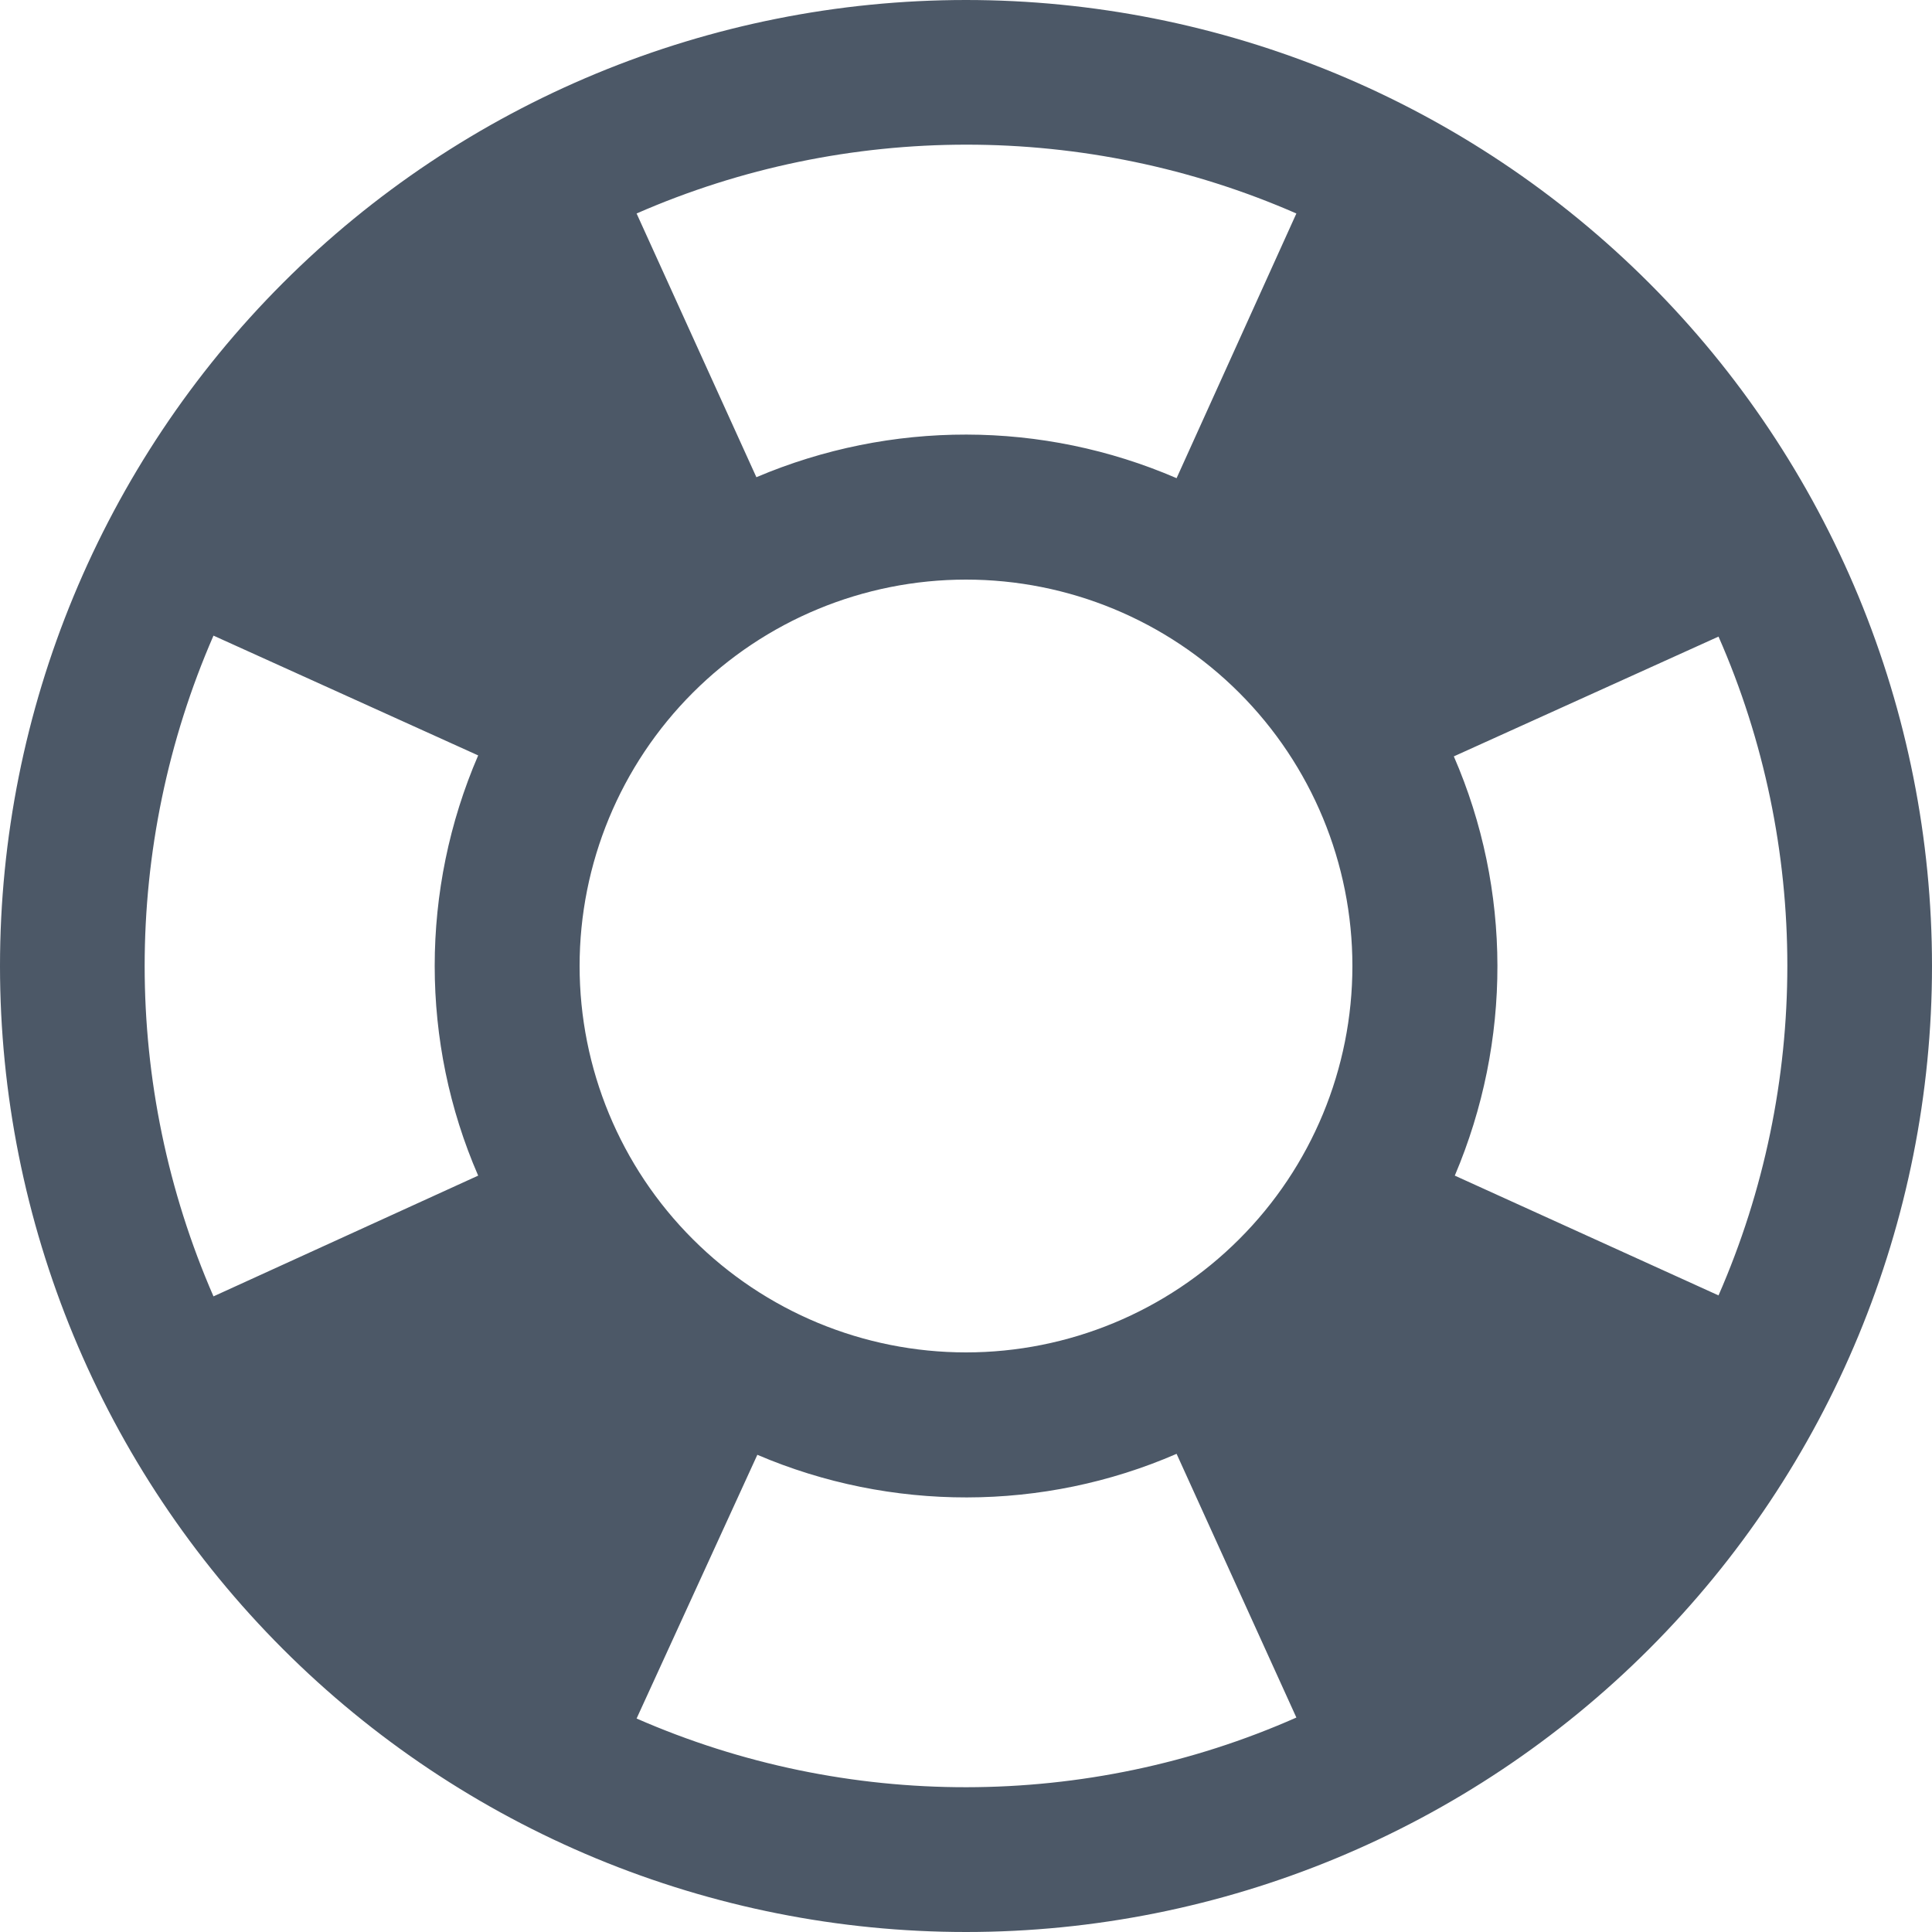 <svg width="20" height="20" viewBox="0 0 20 20" fill="#4C5867" xmlns="http://www.w3.org/2000/svg">
<path d="M17.79 13.41C18.74 11.24 18.74 8.75 17.79 6.59L15.05 7.83C15.65 9.21 15.65 10.78 15.06 12.17L17.79 13.41ZM13.42 2.21C11.25 1.26 8.76 1.26 6.59 2.21L7.83 4.94C9.22 4.35 10.79 4.35 12.18 4.95L13.42 2.21ZM2.21 6.58C1.26 8.76 1.26 11.24 2.21 13.42L4.95 12.17C4.35 10.79 4.35 9.21 4.95 7.82L2.21 6.58ZM6.59 17.79C8.76 18.74 11.25 18.74 13.42 17.78L12.18 15.05C10.8 15.65 9.22 15.65 7.84 15.06L6.59 17.79ZM10 -0C11.313 -0 12.614 0.259 13.827 0.761C15.04 1.264 16.142 2 17.071 2.929C18 3.857 18.736 4.96 19.239 6.173C19.741 7.386 20 8.687 20 10C20 12.652 18.946 15.196 17.071 17.071C15.196 18.946 12.652 20 10 20C8.687 20 7.386 19.741 6.173 19.239C4.96 18.736 3.858 18 2.929 17.071C1.054 15.196 0 12.652 0 10C0 7.348 1.054 4.804 2.929 2.929C4.804 1.053 7.348 -0 10 -0ZM10 6C8.939 6 7.922 6.421 7.172 7.171C6.421 7.922 6 8.939 6 10C6 11.061 6.421 12.078 7.172 12.828C7.922 13.578 8.939 14 10 14C11.061 14 12.078 13.578 12.828 12.828C13.579 12.078 14 11.061 14 10C14 8.939 13.579 7.922 12.828 7.171C12.078 6.421 11.061 6 10 6Z" />
</svg>
